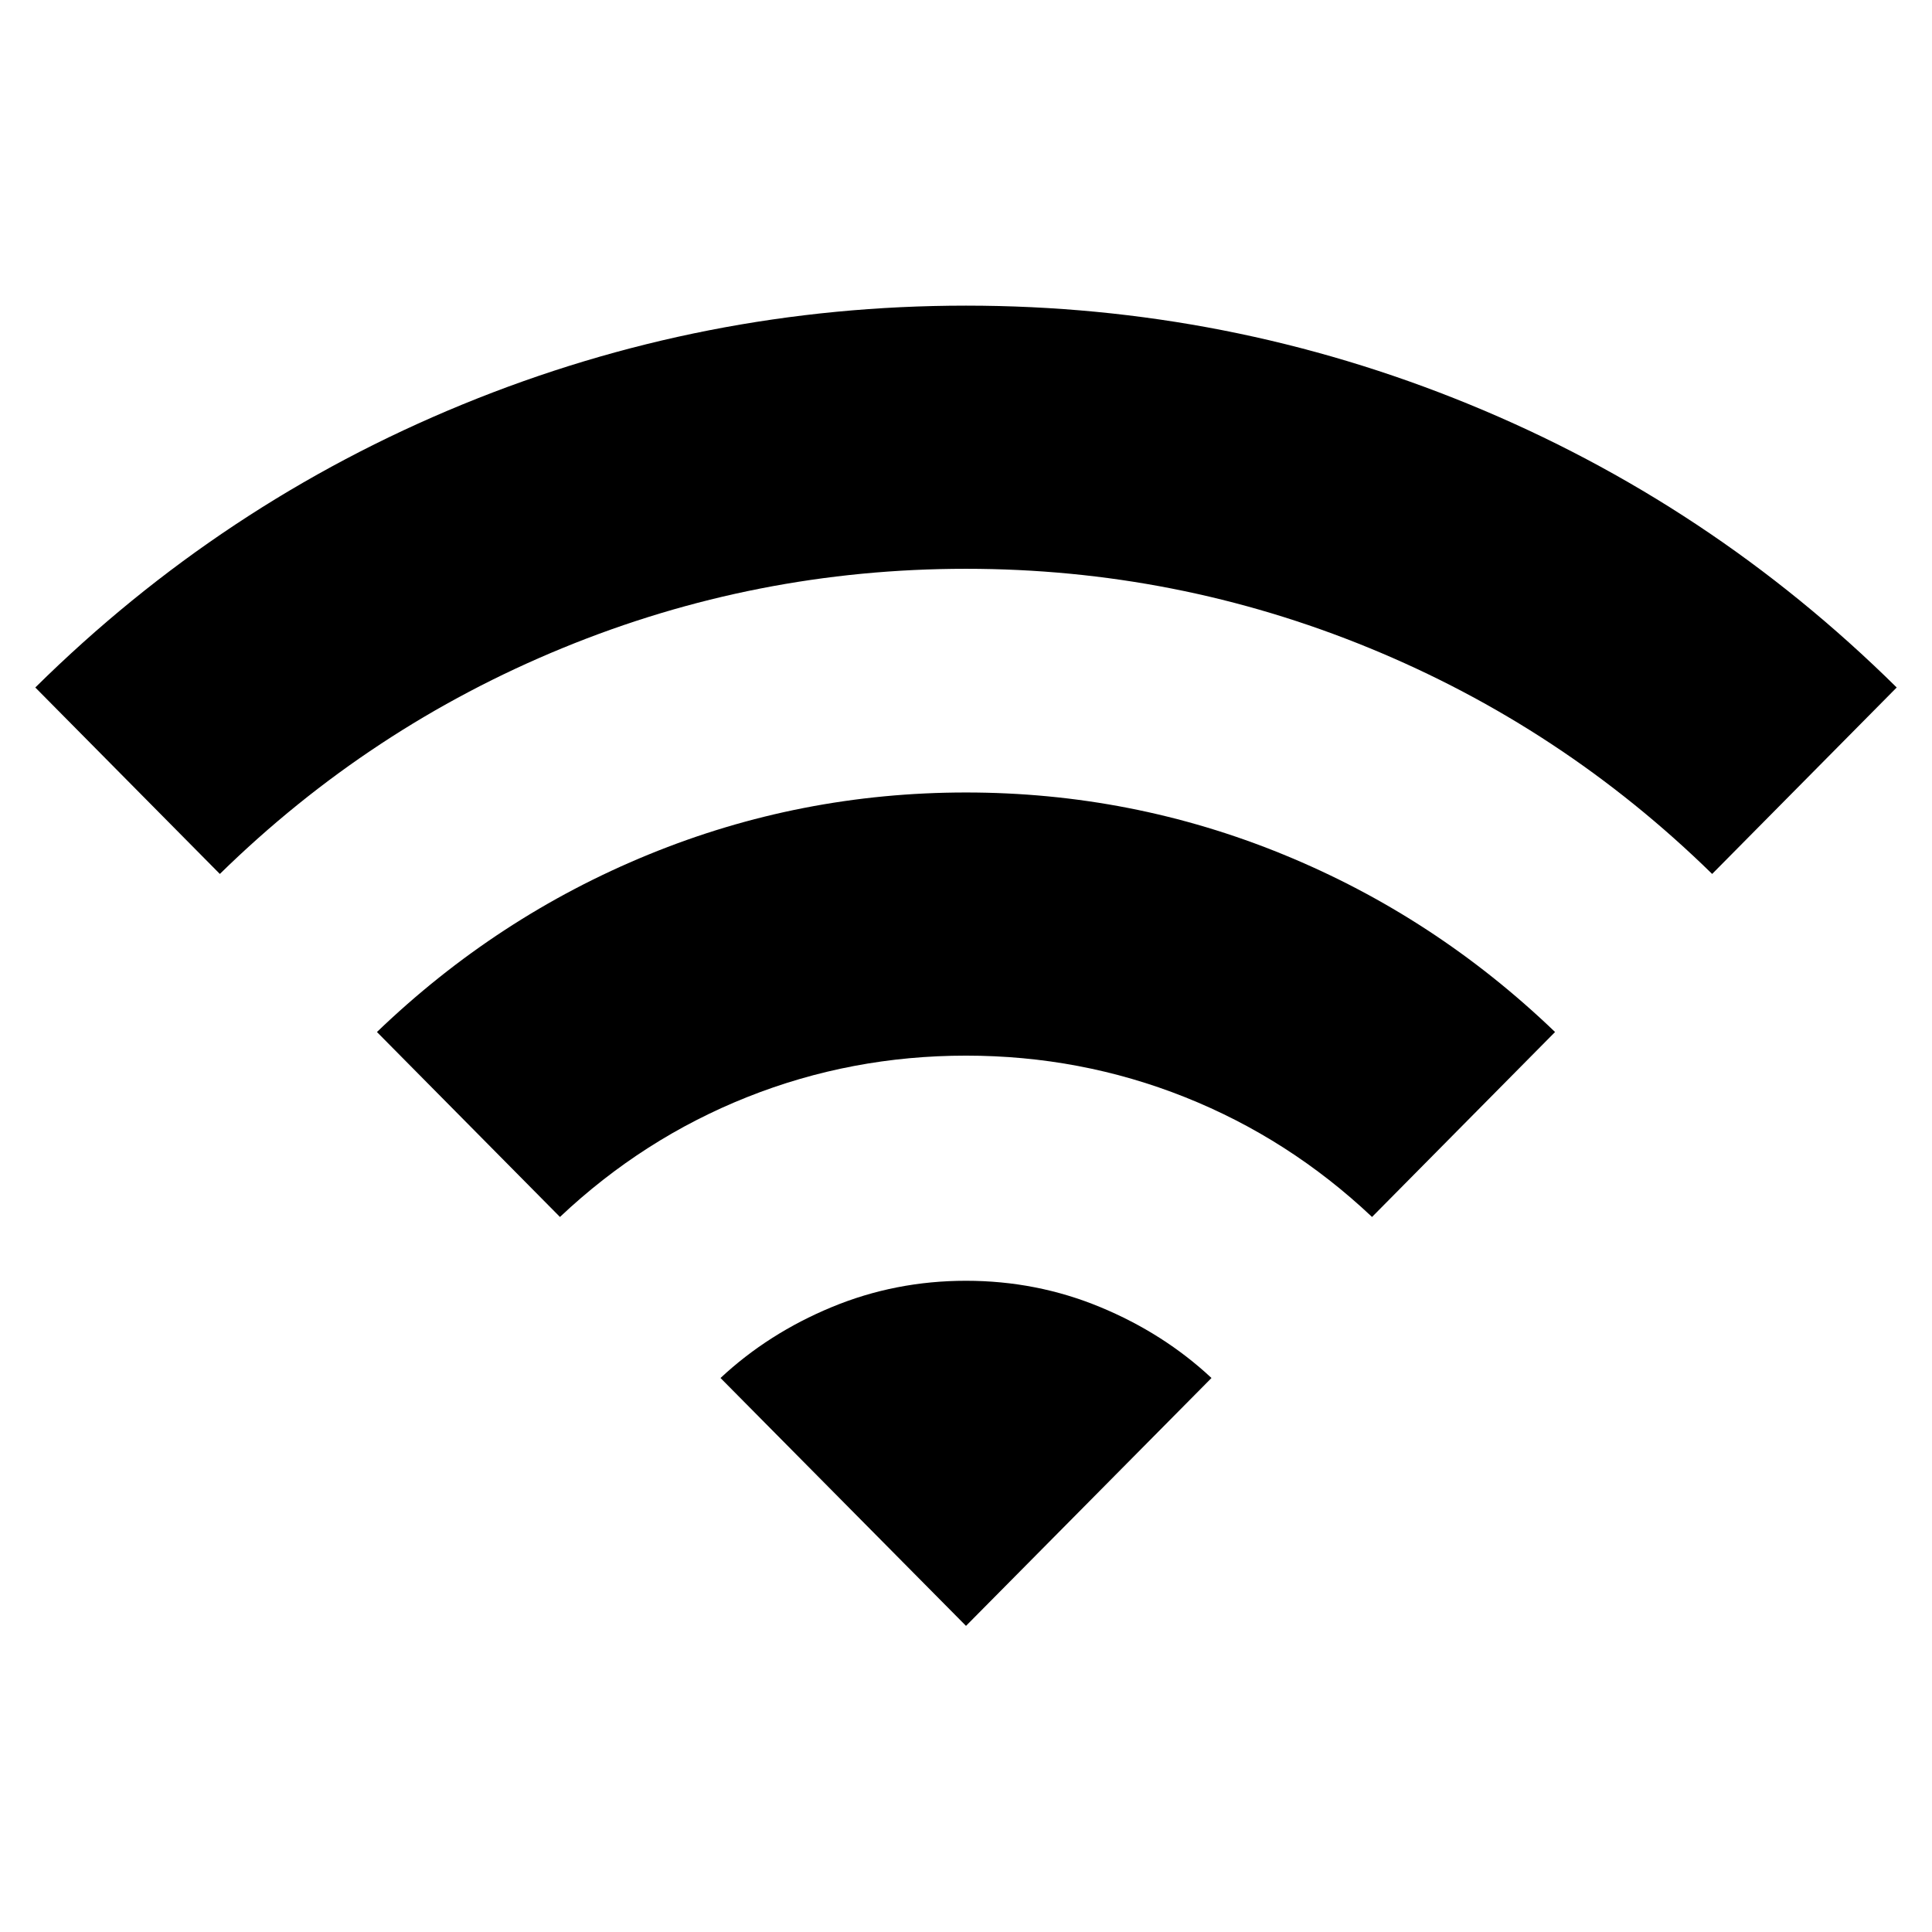 <svg xmlns="http://www.w3.org/2000/svg" height="24" viewBox="0 -960 960 960" width="24"><path d="m109.24-525.74-91.7-92.65q92.72-91.63 212.39-140.69Q349.61-808.13 480-808.13t250.07 49.05q119.67 49.06 212.39 140.69l-91.7 92.65q-74.52-72.96-170.4-112.29-95.88-39.34-200.36-39.34-104.48 0-200.36 39.34-95.88 39.33-170.4 112.29Zm169 170.44-90.94-91.9q59.72-57.39 135.02-88.2 75.29-30.82 157.68-30.82t157.68 30.82q75.3 30.81 135.02 88.2l-90.94 91.9q-41.28-38.96-93.02-59.56Q537-435.46 480-435.46q-57 0-108.74 20.6-51.74 20.6-93.02 59.56ZM480-152.11 358.02-275.28q23.72-22.15 55.27-35.23 31.56-13.08 66.71-13.08 35.15 0 66.71 13.08 31.55 13.08 55.27 35.23L480-152.11Z"/></svg>